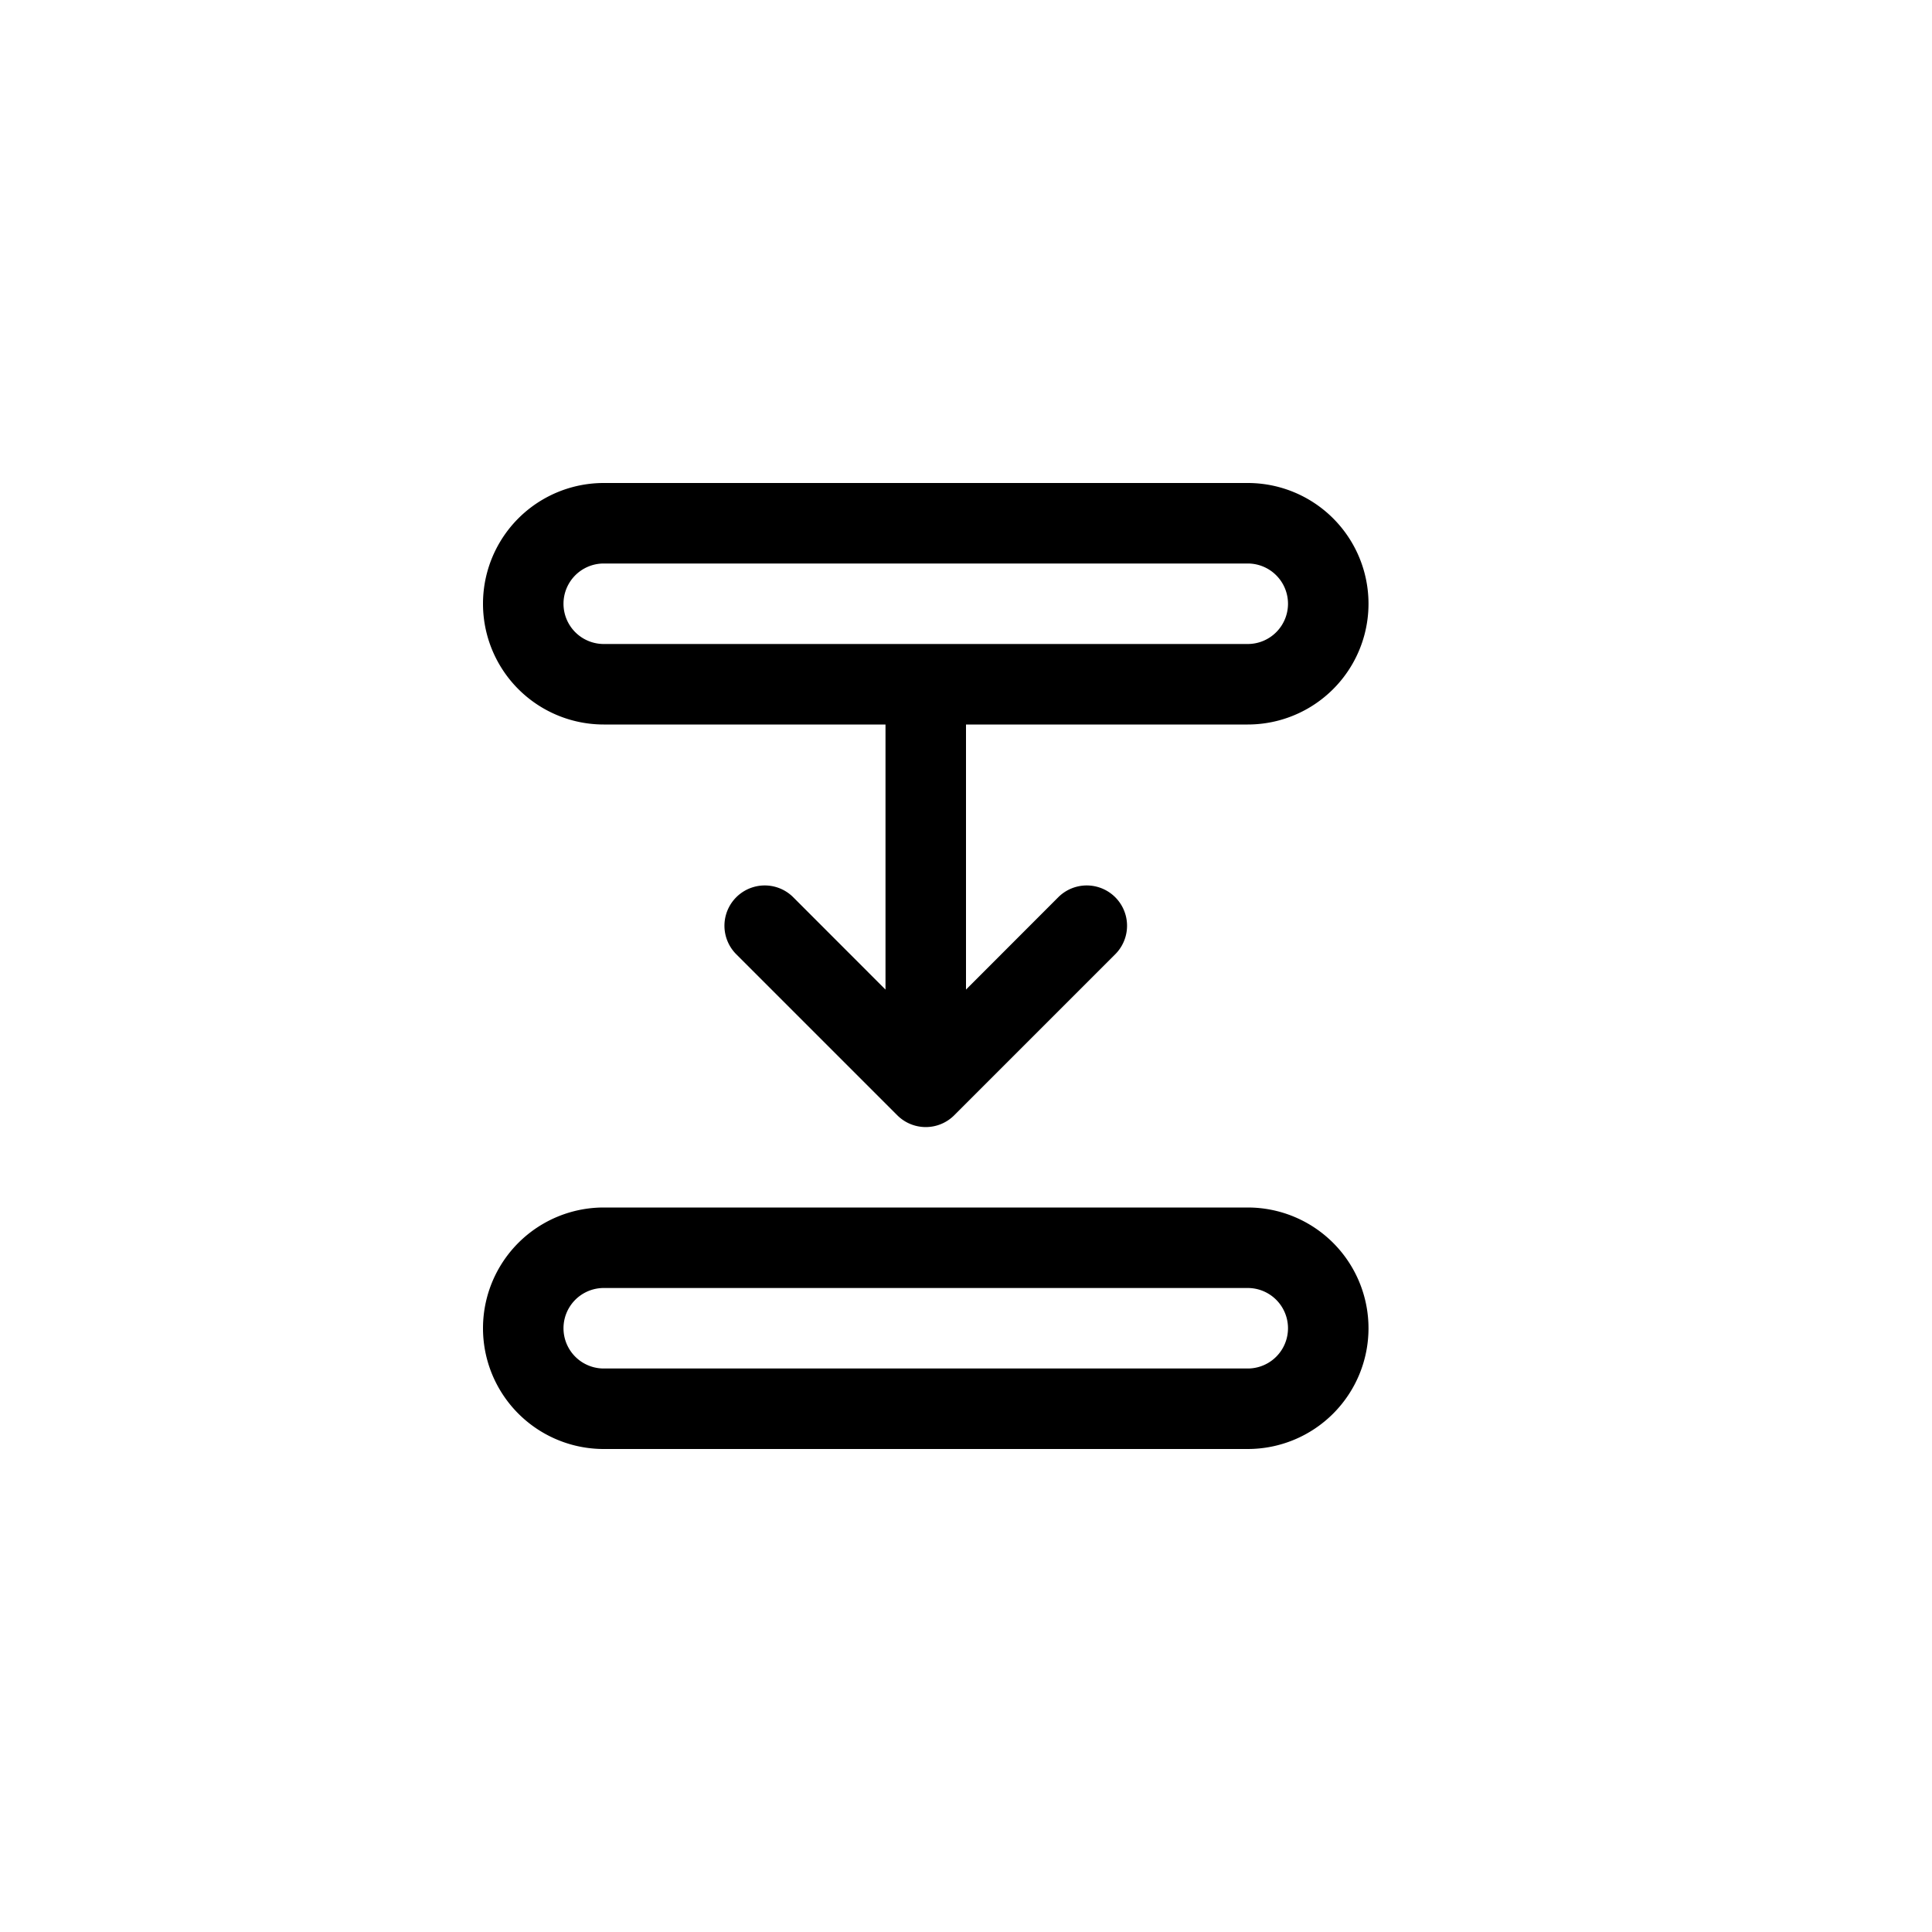 <svg width="24" height="24" fill="none" aria-hidden="true" viewBox="0 0 24 24"><path fill="#000" fill-rule="evenodd" d="M17 16.5a1.5 1.5 0 0 1-1.5 1.5h-8a1.5 1.5 0 0 1 0-3h8a1.5 1.5 0 0 1 1.5 1.5m-1.5.5a.5.5 0 0 0 0-1h-8a.5.5 0 0 0 0 1zm-3.646-3.146a.5.5 0 0 1-.708 0l-2-2a.5.5 0 0 1 .708-.708L11 12.293V9H7.5a1.5 1.5 0 1 1 0-3h8a1.5 1.5 0 0 1 0 3H12v3.293l1.146-1.147a.5.5 0 0 1 .708.708zM16 7.5a.5.5 0 0 1-.5.5h-8a.5.5 0 0 1 0-1h8a.5.5 0 0 1 .5.5" clip-rule="evenodd"/></svg>